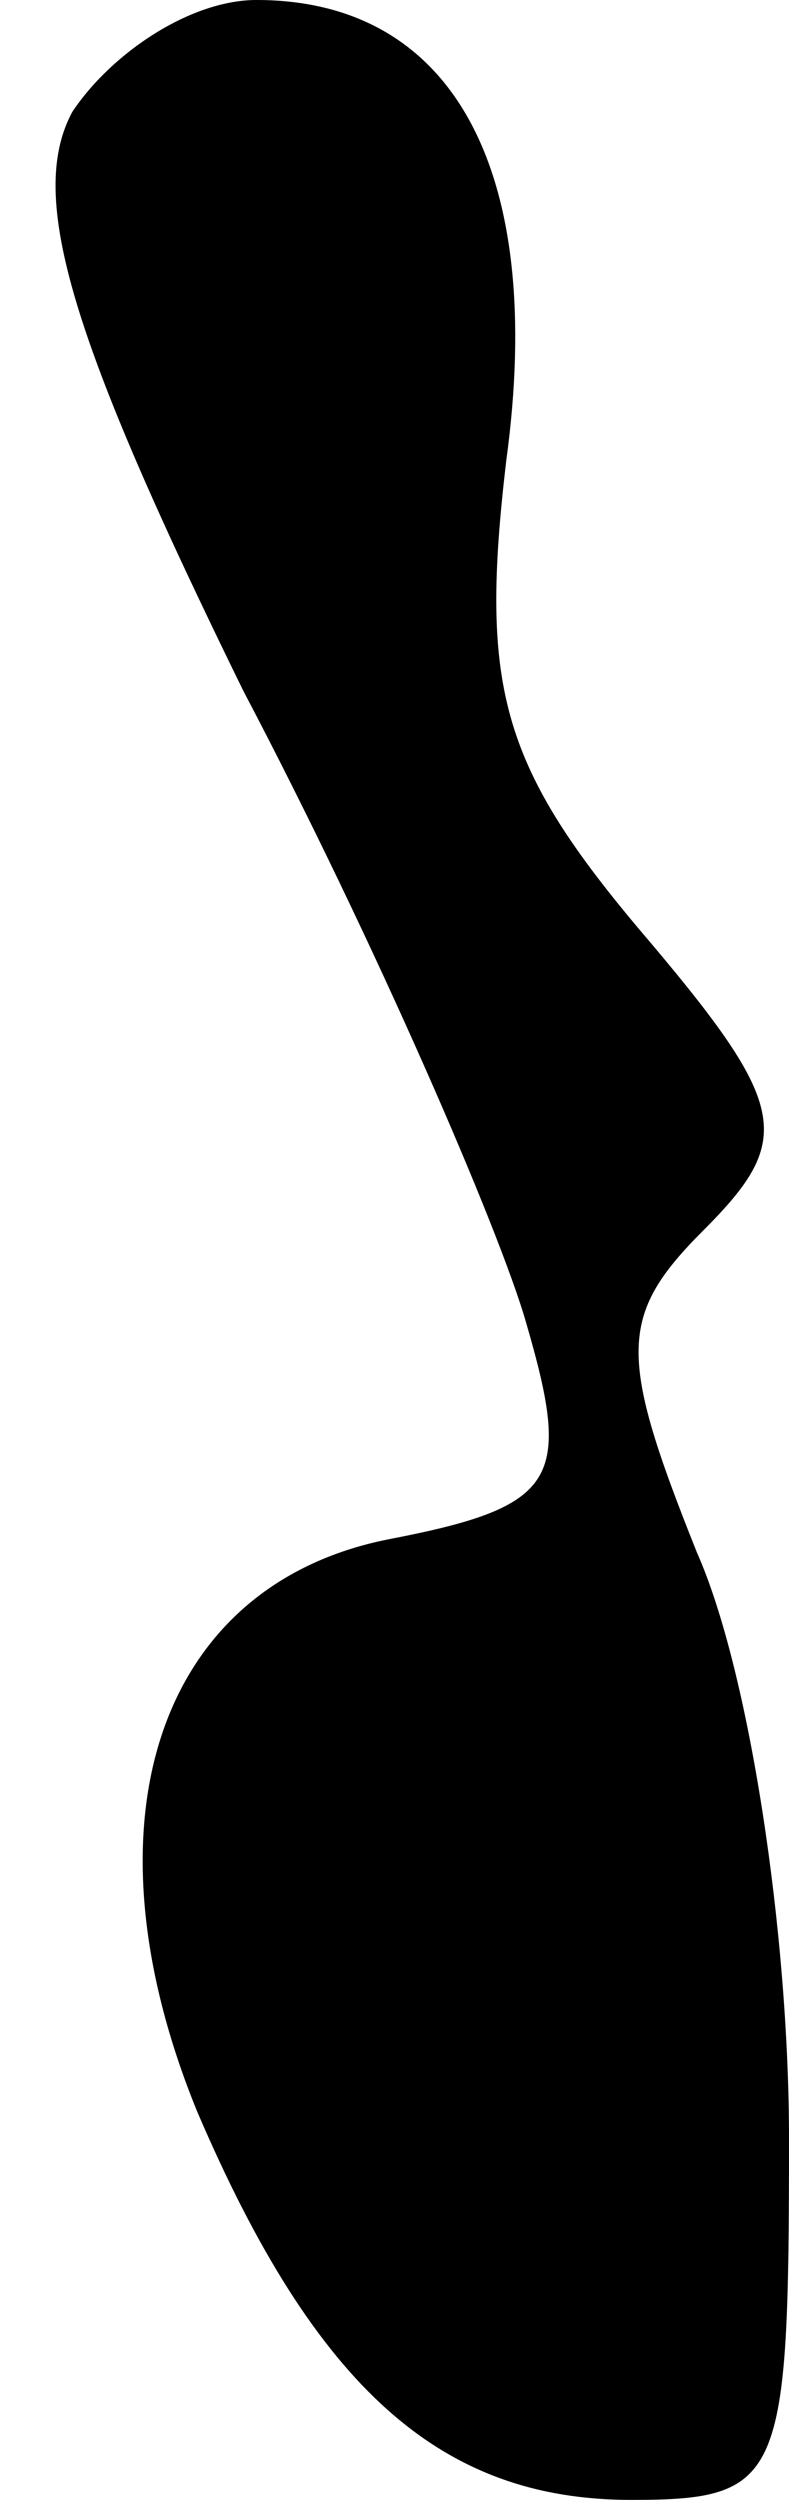 <?xml version="1.0" standalone="no"?>
<!DOCTYPE svg PUBLIC "-//W3C//DTD SVG 20010904//EN"
 "http://www.w3.org/TR/2001/REC-SVG-20010904/DTD/svg10.dtd">
<svg version="1.0" xmlns="http://www.w3.org/2000/svg"
 width="12pt" height="38pt" viewBox="0 0 12 38"
 preserveAspectRatio="xMidYMid meet">
<g transform="translate(0,38) scale(0.1,-0.1)"
fill="#000000" stroke="none">
<path fill="#000000" stroke="none" d="M11 363 c-7 -13 0 -35 26 -88 20 -38
39 -82 43 -96 7 -24 5 -28 -21 -33 -35 -7 -47 -43 -29 -87 18 -42 37 -59 66
-59 23 0 24 3 24 55 0 31 -6 71 -14 89 -12 30 -12 36 1 49 14 14 13 19 -10 46
-21 25 -24 37 -20 71 6 44 -8 70 -38 70 -10 0 -22 -8 -28 -17z"/>
</g>
</svg>
